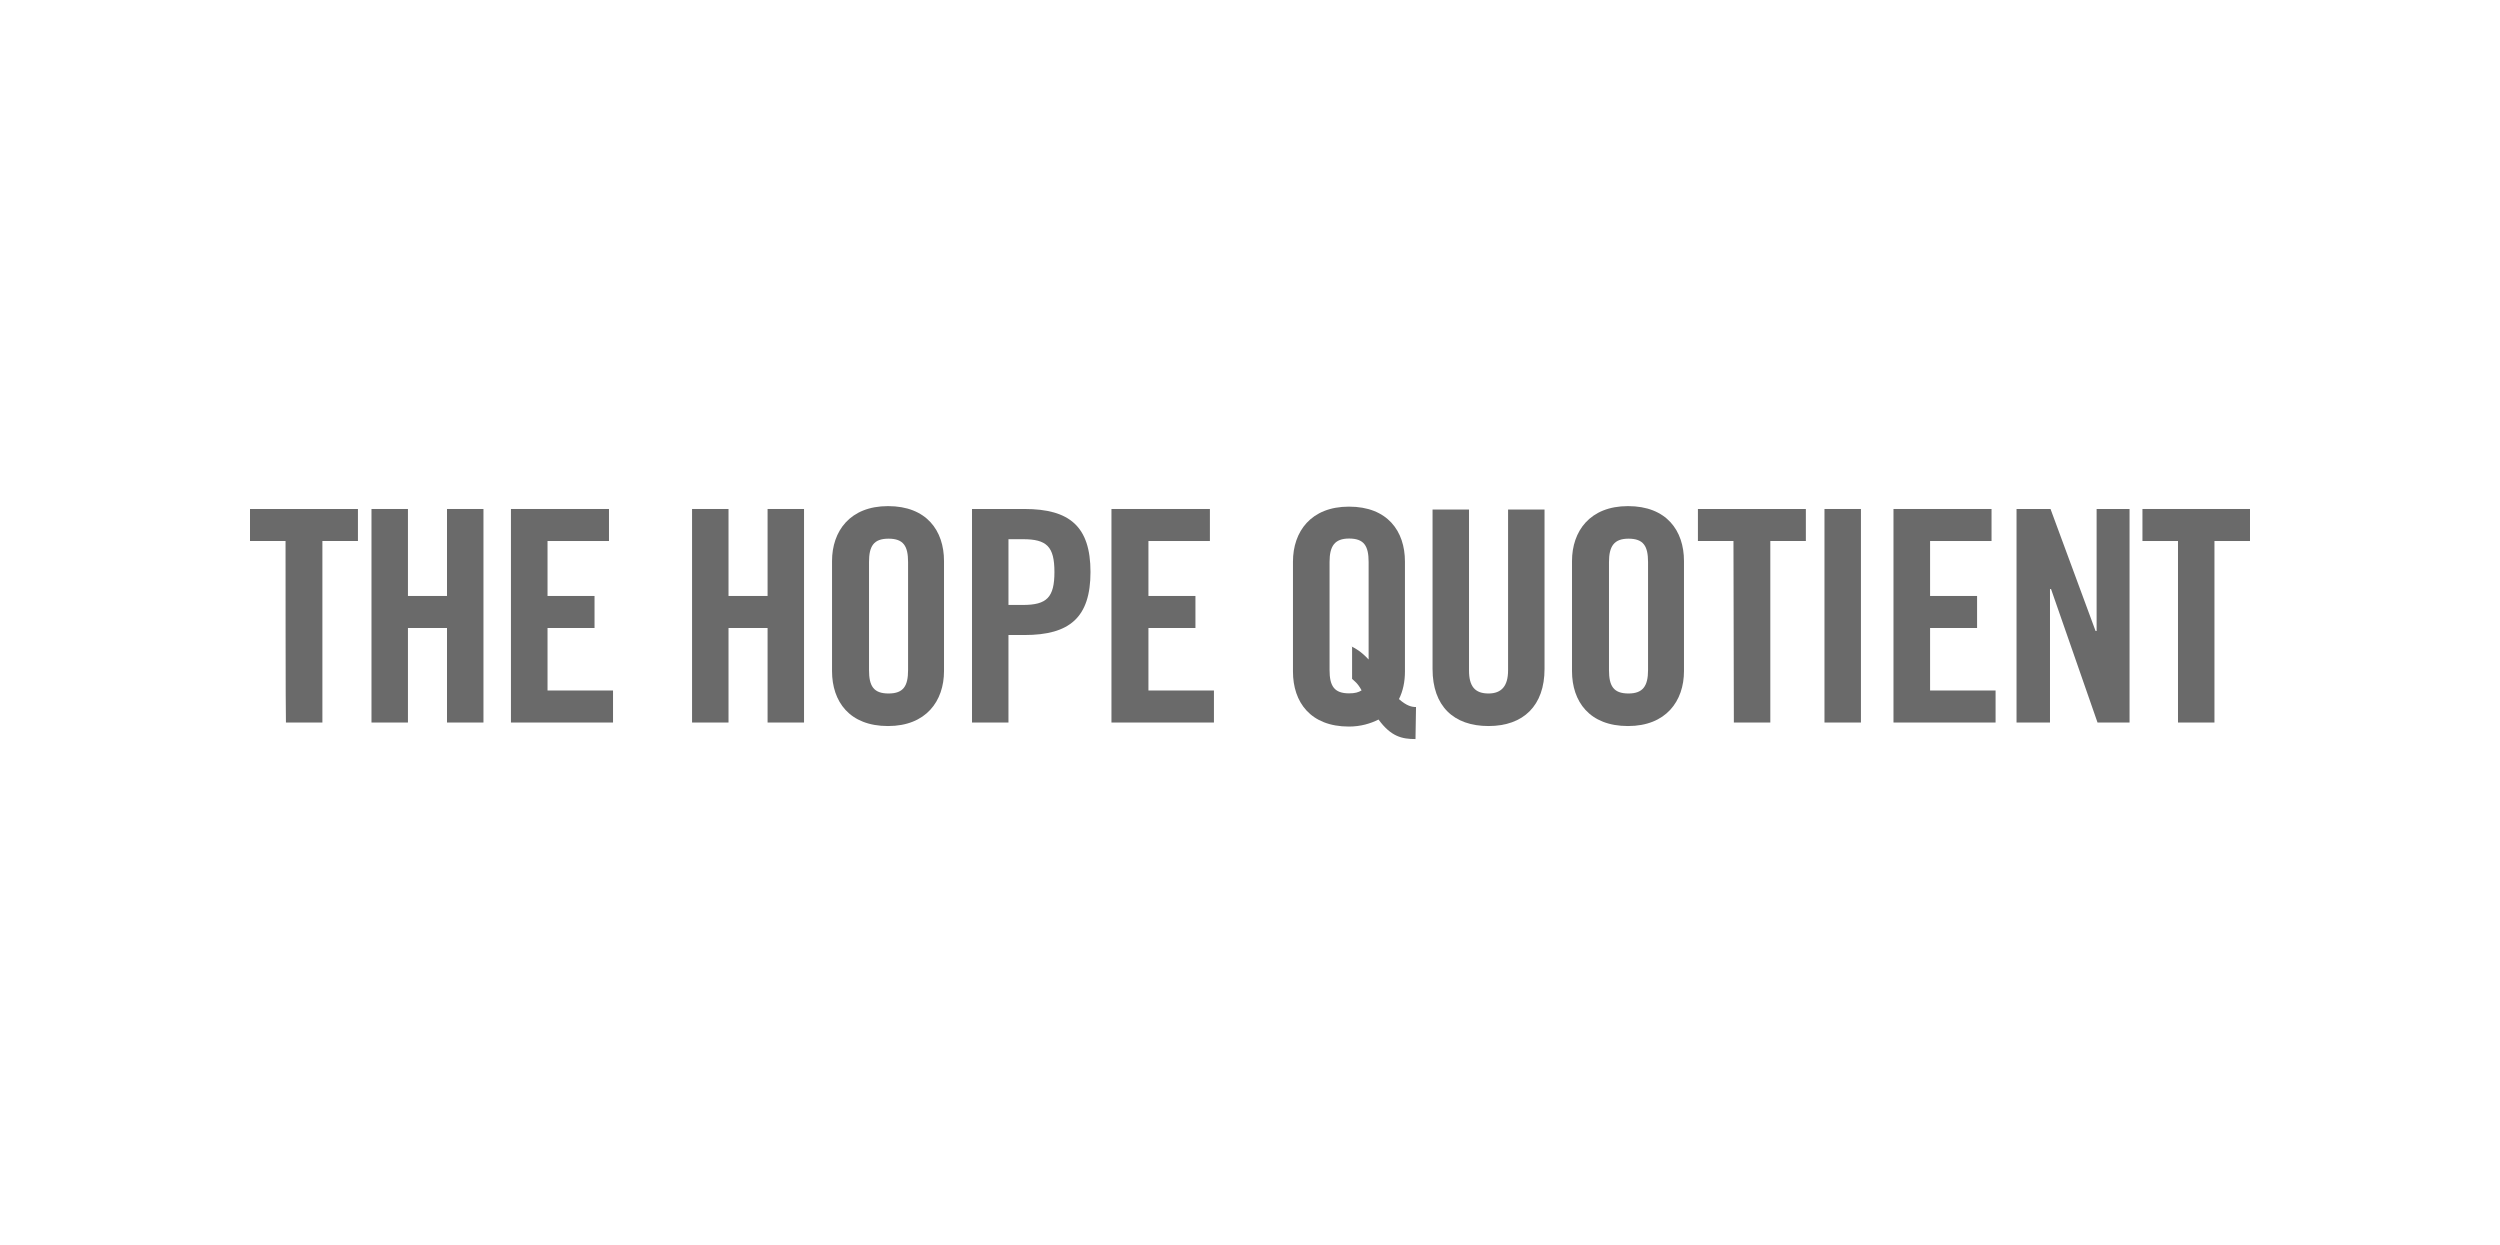 <?xml version="1.0" encoding="utf-8"?>
<!-- Generator: Adobe Illustrator 18.1.1, SVG Export Plug-In . SVG Version: 6.00 Build 0)  -->
<svg class="fill-path" version="1.1" id="Layer_1" xmlns="http://www.w3.org/2000/svg" xmlns:xlink="http://www.w3.org/1999/xlink" x="0px" y="0px"
	 viewBox="0 481.9 1920 956.3" enable-background="new 0 481.9 1920 956.3" xml:space="preserve">
<path fill="#6A6A6A" d="M219.3,897.4H192v-24.6h82.9v24.6h-27.3v139.4h-28C219.3,1036.8,219.3,897.4,219.3,897.4z"/>
<path fill="#6A6A6A" d="M285.3,1036.8v-164h28v66.8h30v-66.8h28v164h-28v-72.6h-30v72.6H285.3z"/>
<path fill="#6A6A6A" d="M392.4,1036.8v-164h75.3v24.6h-47.2v42.2h36.1v24.6h-36.1v48h50.3v24.6H392.4L392.4,1036.8z"/>
<path fill="#6A6A6A" d="M531.5,1036.8v-164h28v66.8h30v-66.8h28v164h-28v-72.6h-30v72.6H531.5z"/>
<path fill="#6A6A6A" d="M639,912.8c0-23,13.8-42.2,43-42.2c29.6,0,43,18.8,43,42.2v84.5c0,23-13.8,42.2-43,42.2
	c-29.6,0-43-18.8-43-42.2V912.8L639,912.8z M667.4,996.5c0,12.3,3.5,18,15,18s15-5.8,15-18v-82.9c0-12.3-3.5-18-15-18s-15,5.8-15,18
	V996.5z"/>
<path fill="#6A6A6A" d="M746.5,1036.8v-164h40.3c34.6,0,50.7,13.4,50.7,48.4s-16.1,48.4-50.7,48.4h-12.3v67.2H746.5L746.5,1036.8z
	 M774.5,946.5h11.1c18.4,0,24.2-5.8,24.2-25.3S804,896,785.6,896h-11.1V946.5z"/>
<path fill="#6A6A6A" d="M853.6,1036.8v-164h75.6v24.6H882v42.2h36.1v24.6H882v48h50.3v24.6H853.6L853.6,1036.8z"/>
<path fill="#6A6A6A" d="M1087.1,1049.5c-10.4,0-18.8-1.9-28.4-15c-6.1,3.1-13.8,5.4-22.7,5.4c-29.6,0-43-18.8-43-42.2v-84.5
	c0-23,13.8-42.2,43-42.2c29.6,0,43,18.8,43,42.2v84.5c0,7.7-1.5,15-4.6,21.1c6.1,5.4,10,6.1,13.1,6.1L1087.1,1049.5L1087.1,1049.5z
	 M1038,978.4c3.1,1.5,7.3,3.8,13.1,10v-74.9c0-12.3-3.5-18-15-18c-11.1,0-15,5.8-15,18v82.9c0,12.3,3.5,18,15,18
	c4.6,0,7.3-0.8,9.6-2.3c-3.1-5.8-5.8-7.3-7.3-8.8v-25L1038,978.4L1038,978.4z"/>
<path fill="#6A6A6A" d="M1100.2,873.2h28v123.6c0,12.3,4.6,17.7,15,17.7c10,0,15-5.8,15-17.7V873.2h28v122.5c0,28-16.1,43.8-43,43.8
	c-26.9,0-43-15.4-43-43.8V873.2L1100.2,873.2z"/>
<path fill="#6A6A6A" d="M1207.3,912.8c0-23,13.8-42.2,43-42.2c29.6,0,43,18.8,43,42.2v84.5c0,23-13.8,42.2-43,42.2
	c-29.6,0-43-18.8-43-42.2V912.8z M1235.7,996.5c0,12.3,3.5,18,15,18c11.1,0,15-5.8,15-18v-82.9c0-12.3-3.5-18-15-18
	c-11.1,0-15,5.8-15,18V996.5z"/>
<path fill="#6A6A6A" d="M1331.3,897.4H1304v-24.6h82.9v24.6h-27.3v139.4h-28L1331.3,897.4L1331.3,897.4z"/>
<path fill="#6A6A6A" d="M1401.2,1036.8v-164h28v164H1401.2z"/>
<path fill="#6A6A6A" d="M1454.2,1036.8v-164h75.3v24.6h-47.2v42.2h36.1v24.6h-36.1v48h50.3v24.6H1454.2L1454.2,1036.8z"/>
<path fill="#6A6A6A" d="M1548.7,1036.8v-164h26.1l34.6,93.7h0.8v-93.7h25.3v164h-24.6l-35.7-102.5h-0.8v102.5H1548.7z"/>
<path fill="#6A6A6A" d="M1672.7,897.4h-27.3v-24.6h82.6v24.6h-27.3v139.4h-28V897.4L1672.7,897.4z"/>
</svg>
